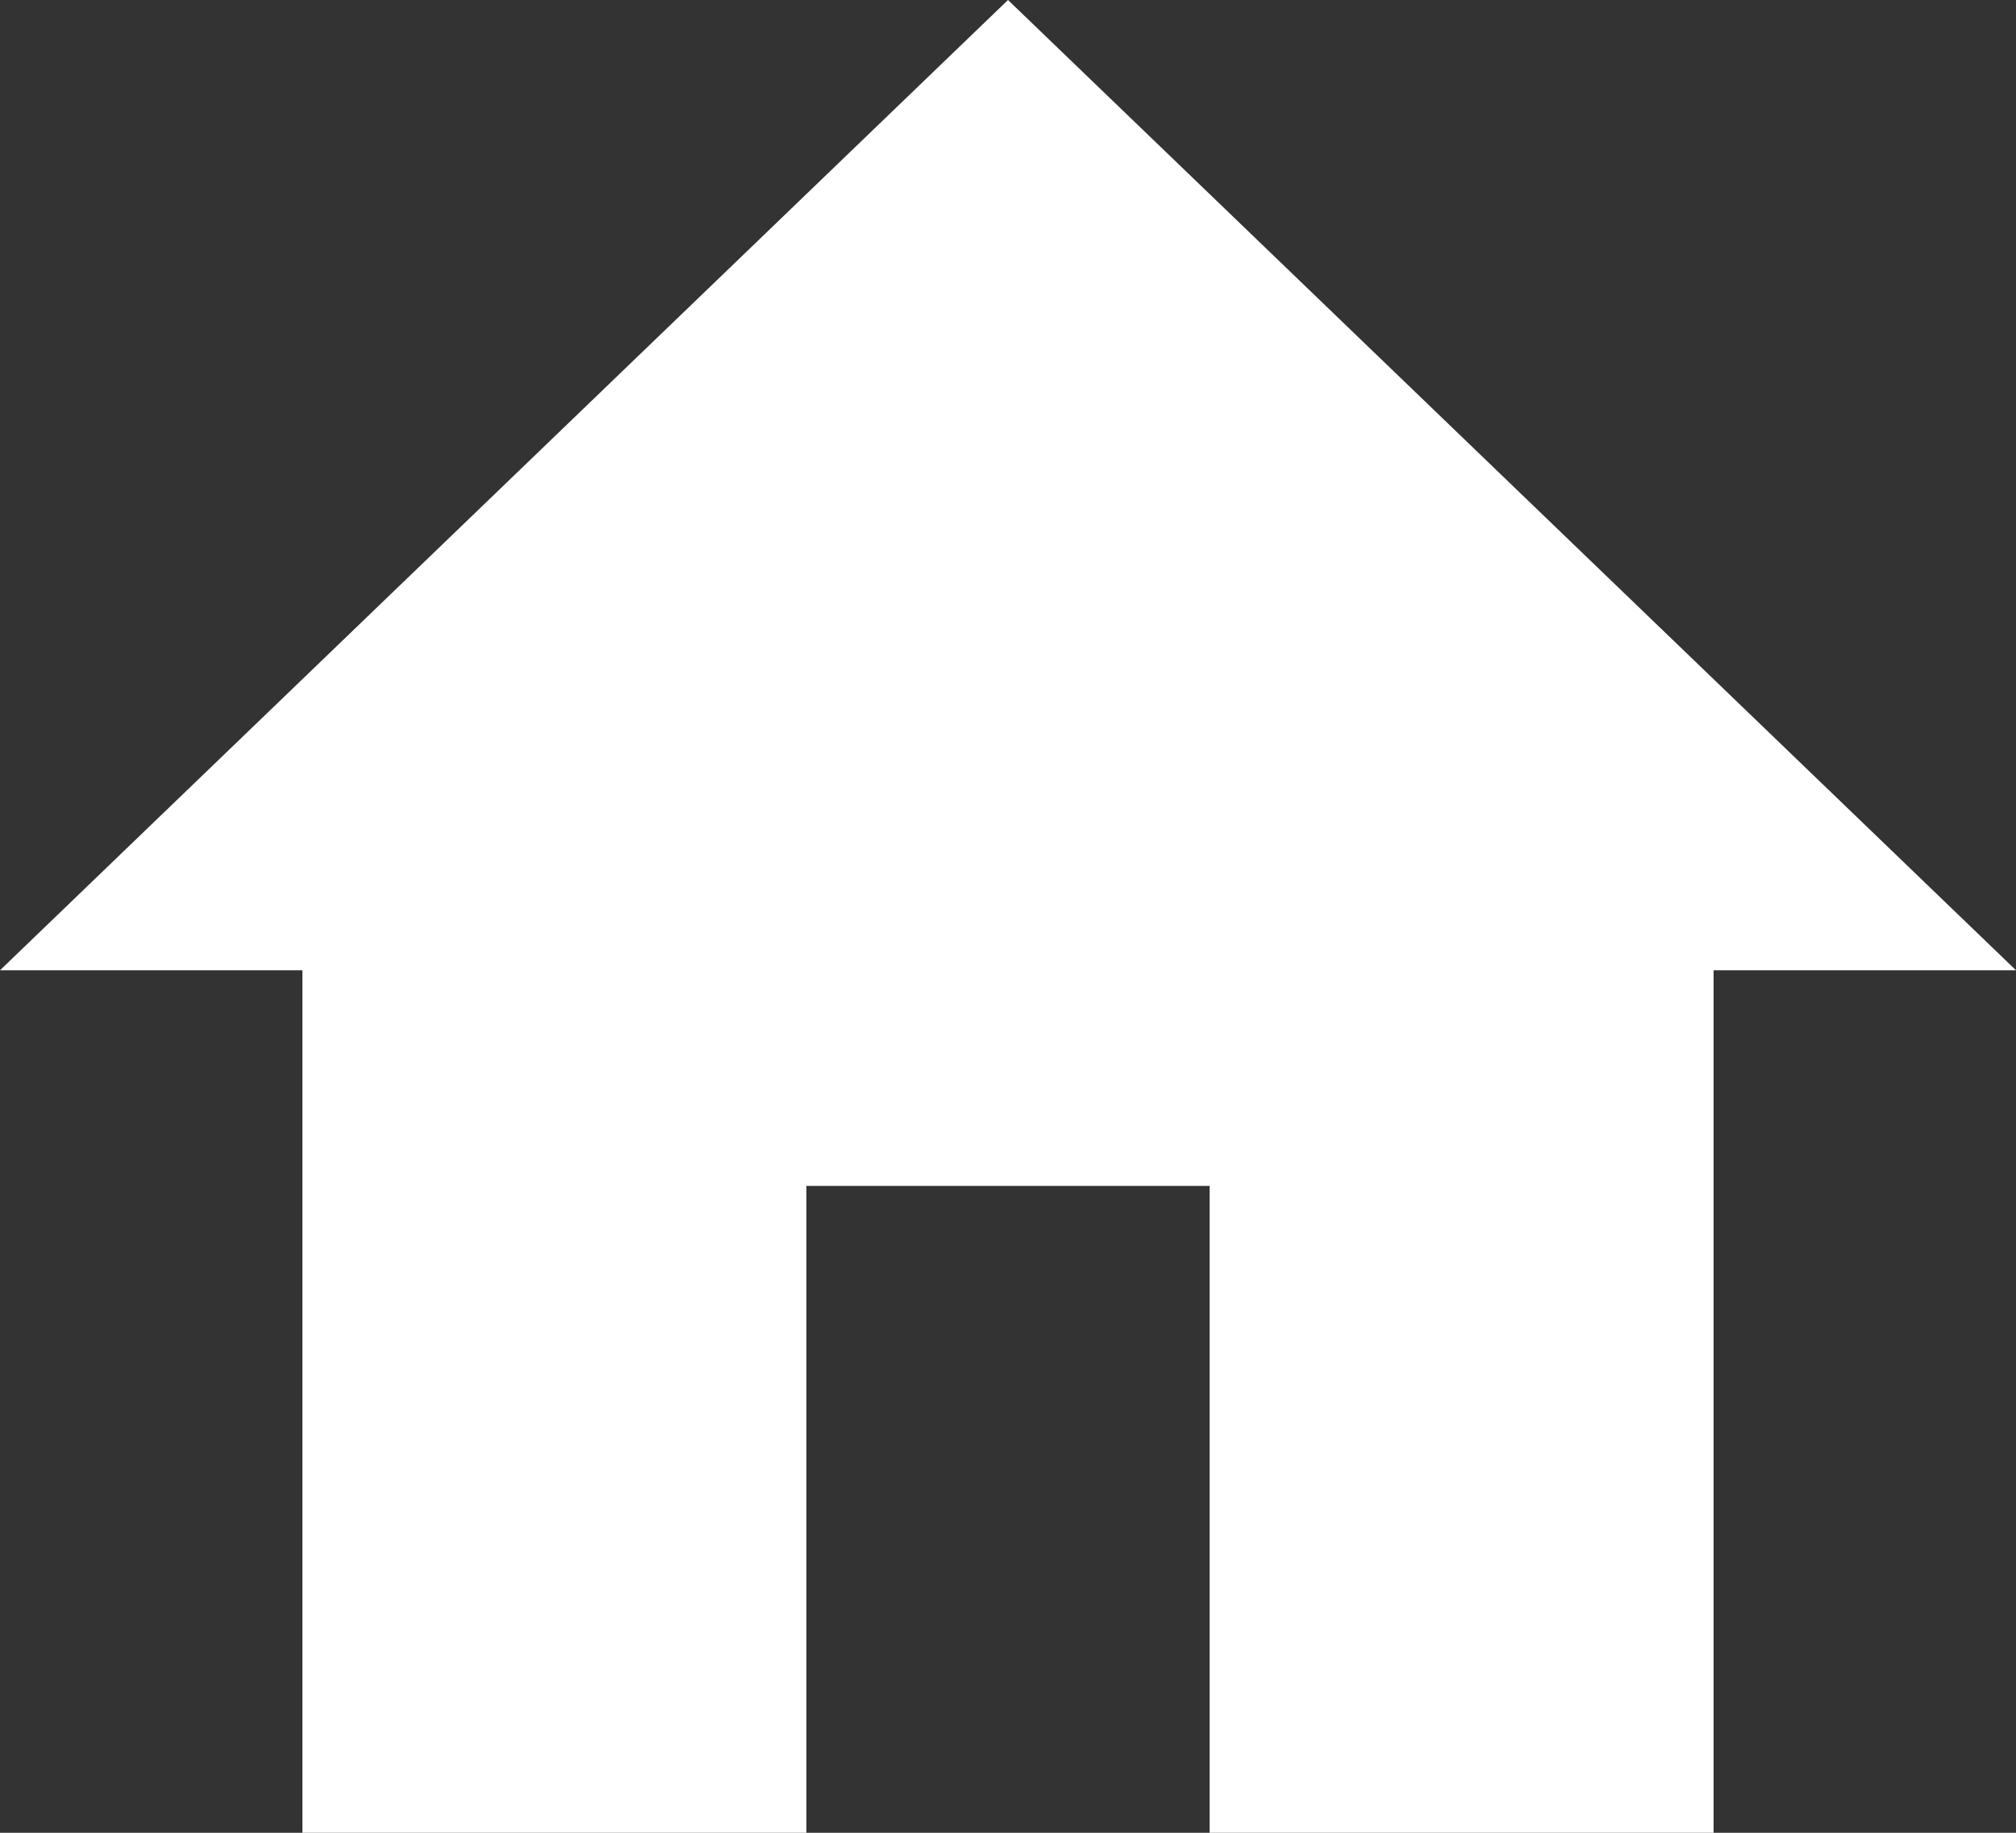 <svg width="33" height="30" viewBox="0 0 33 30" fill="none" xmlns="http://www.w3.org/2000/svg">
<rect x="0" y="0" width="33" height="30" fill="#333333" stroke="none"/>
<path d="M13.2 30V19.412H19.8V30H28.05V15.882H33L16.5 0L0 15.882H4.95V30H13.2Z" fill="white"/>
</svg>
